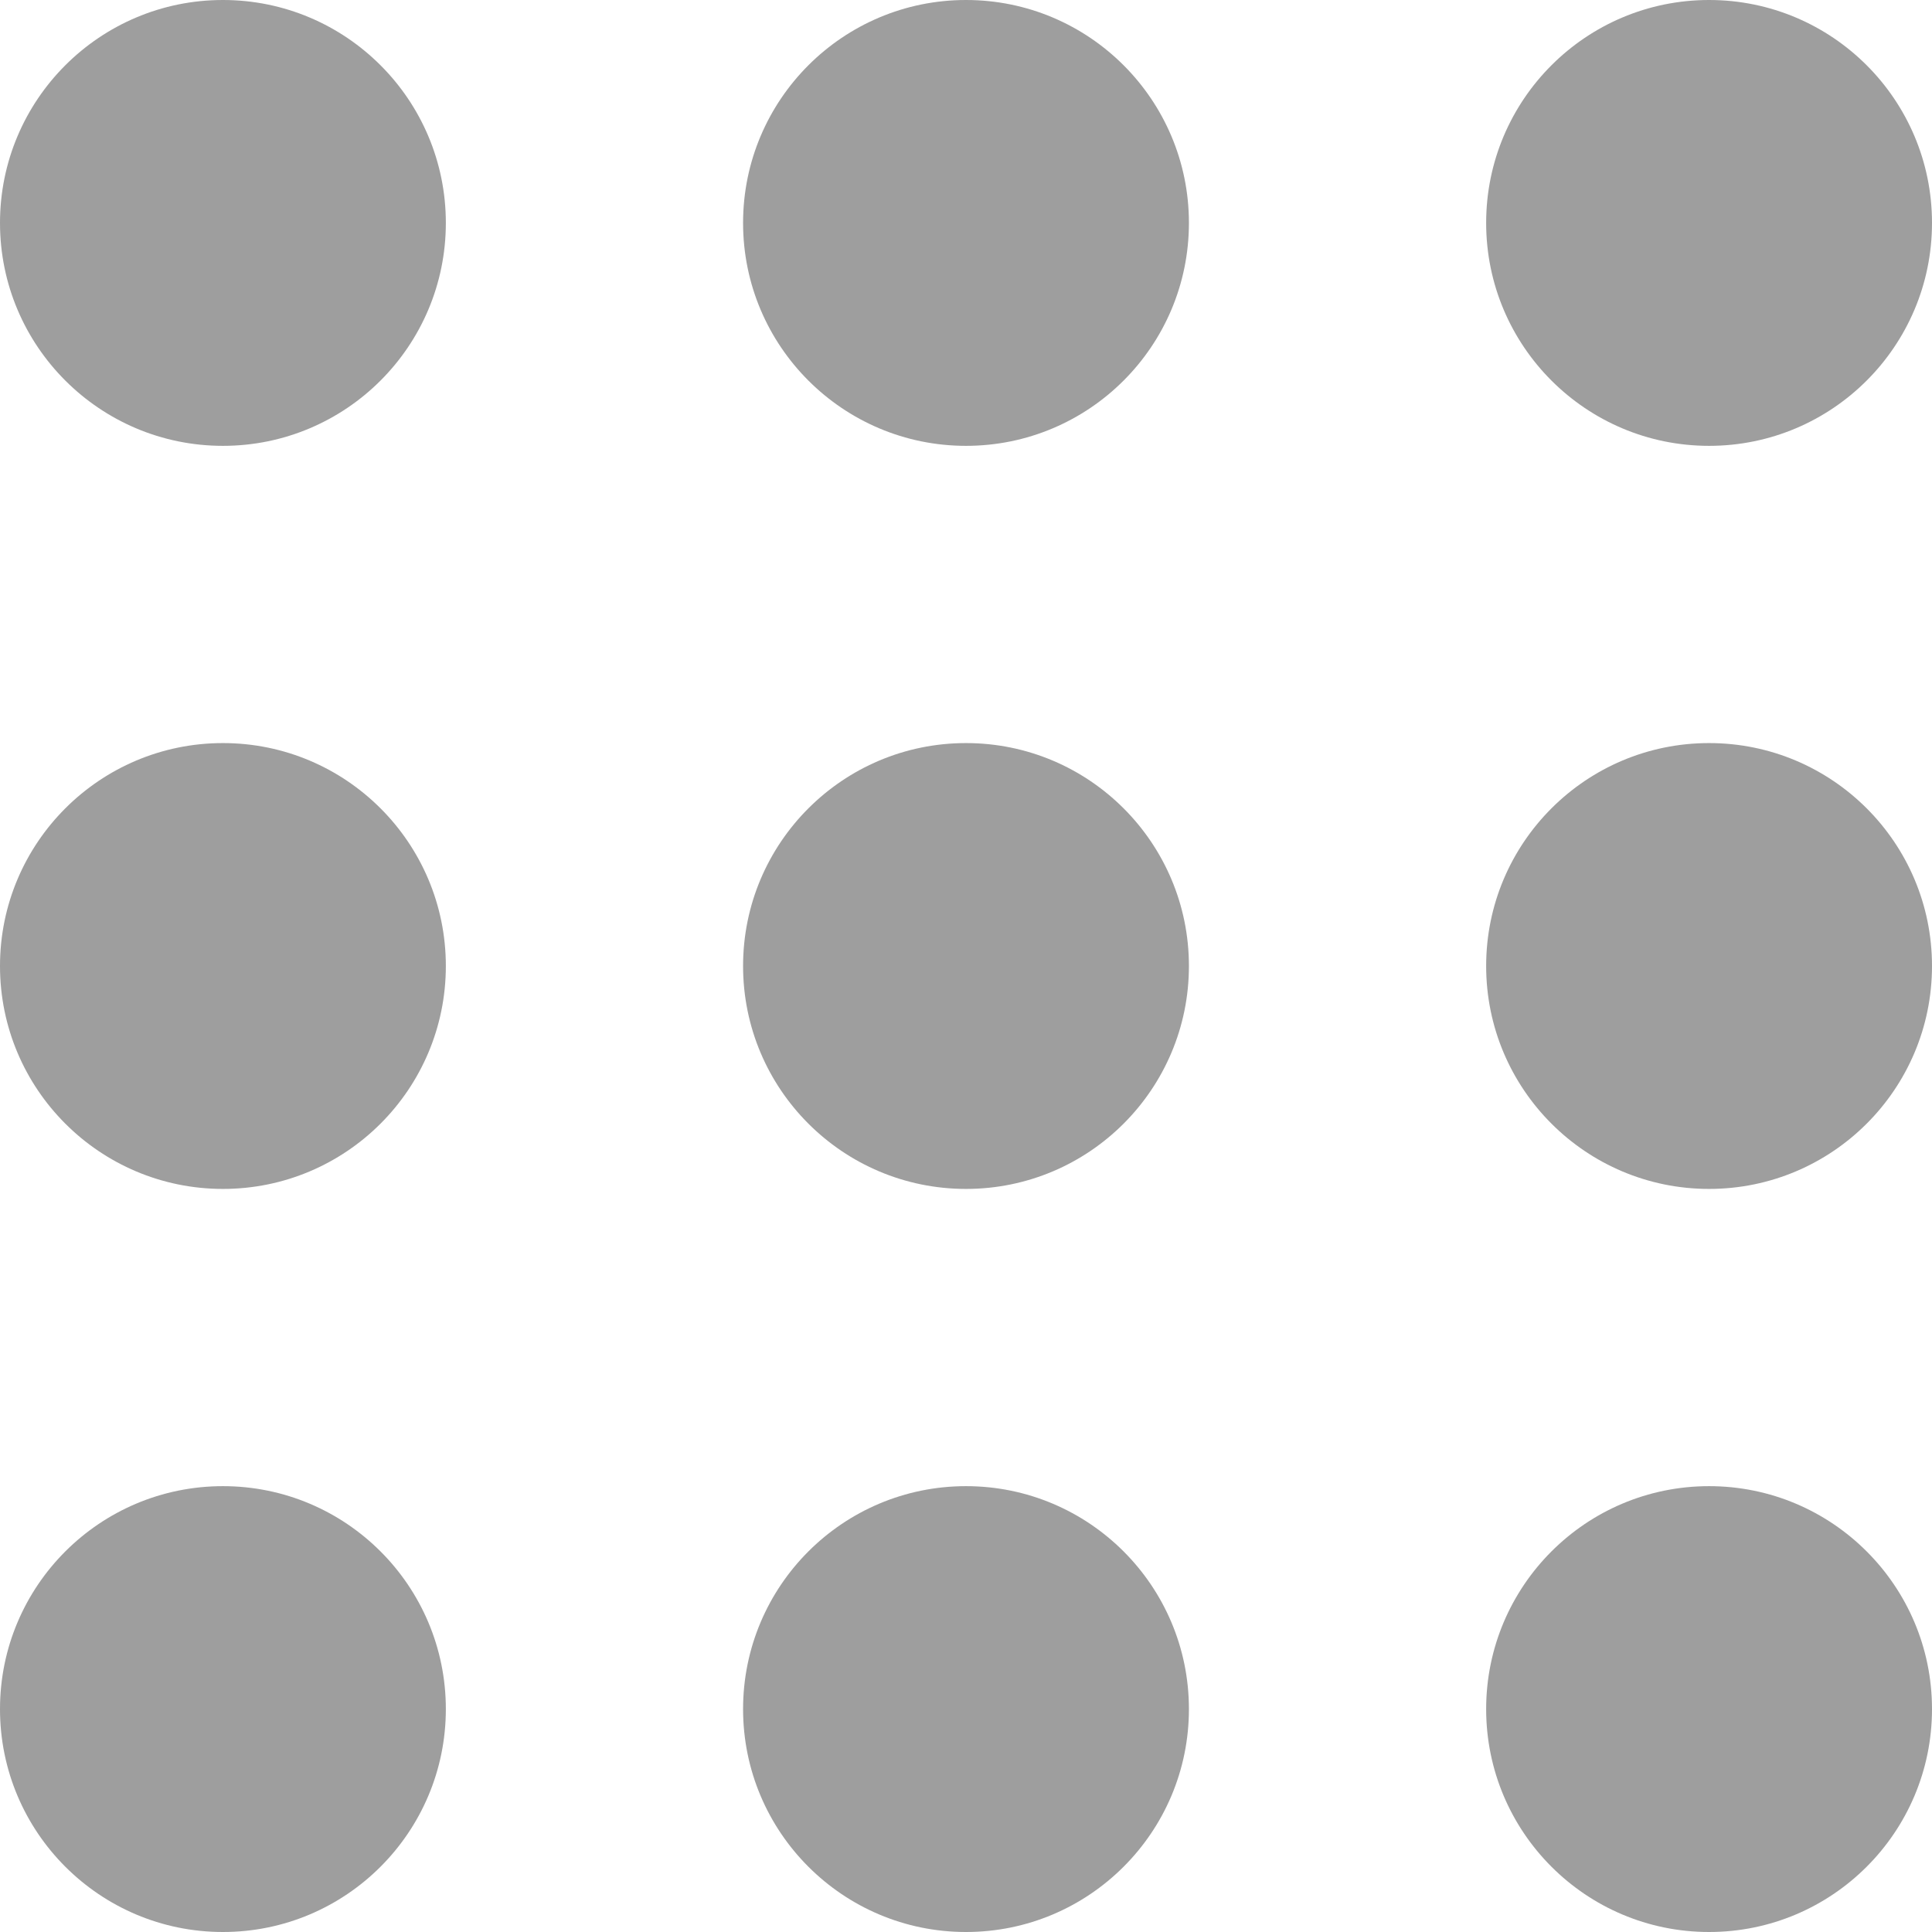 <svg width="26" height="26" viewBox="0 0 26 26" fill="none" xmlns="http://www.w3.org/2000/svg">
<circle cx="3" cy="3" r="3" fill="#9E9E9E"/>
<circle cx="3" cy="13" r="3" fill="#9E9E9E"/>
<circle cx="3" cy="23" r="3" fill="#9E9E9E"/>
<circle cx="13" cy="3" r="3" fill="#9E9E9E"/>
<circle cx="13" cy="13" r="3" fill="#9E9E9E"/>
<circle cx="13" cy="23" r="3" fill="#9E9E9E"/>
<circle cx="23" cy="3" r="3" fill="#9E9E9E"/>
<circle cx="23" cy="13" r="3" fill="#9E9E9E"/>
<circle cx="23" cy="23" r="3" fill="#9E9E9E"/>
</svg>
